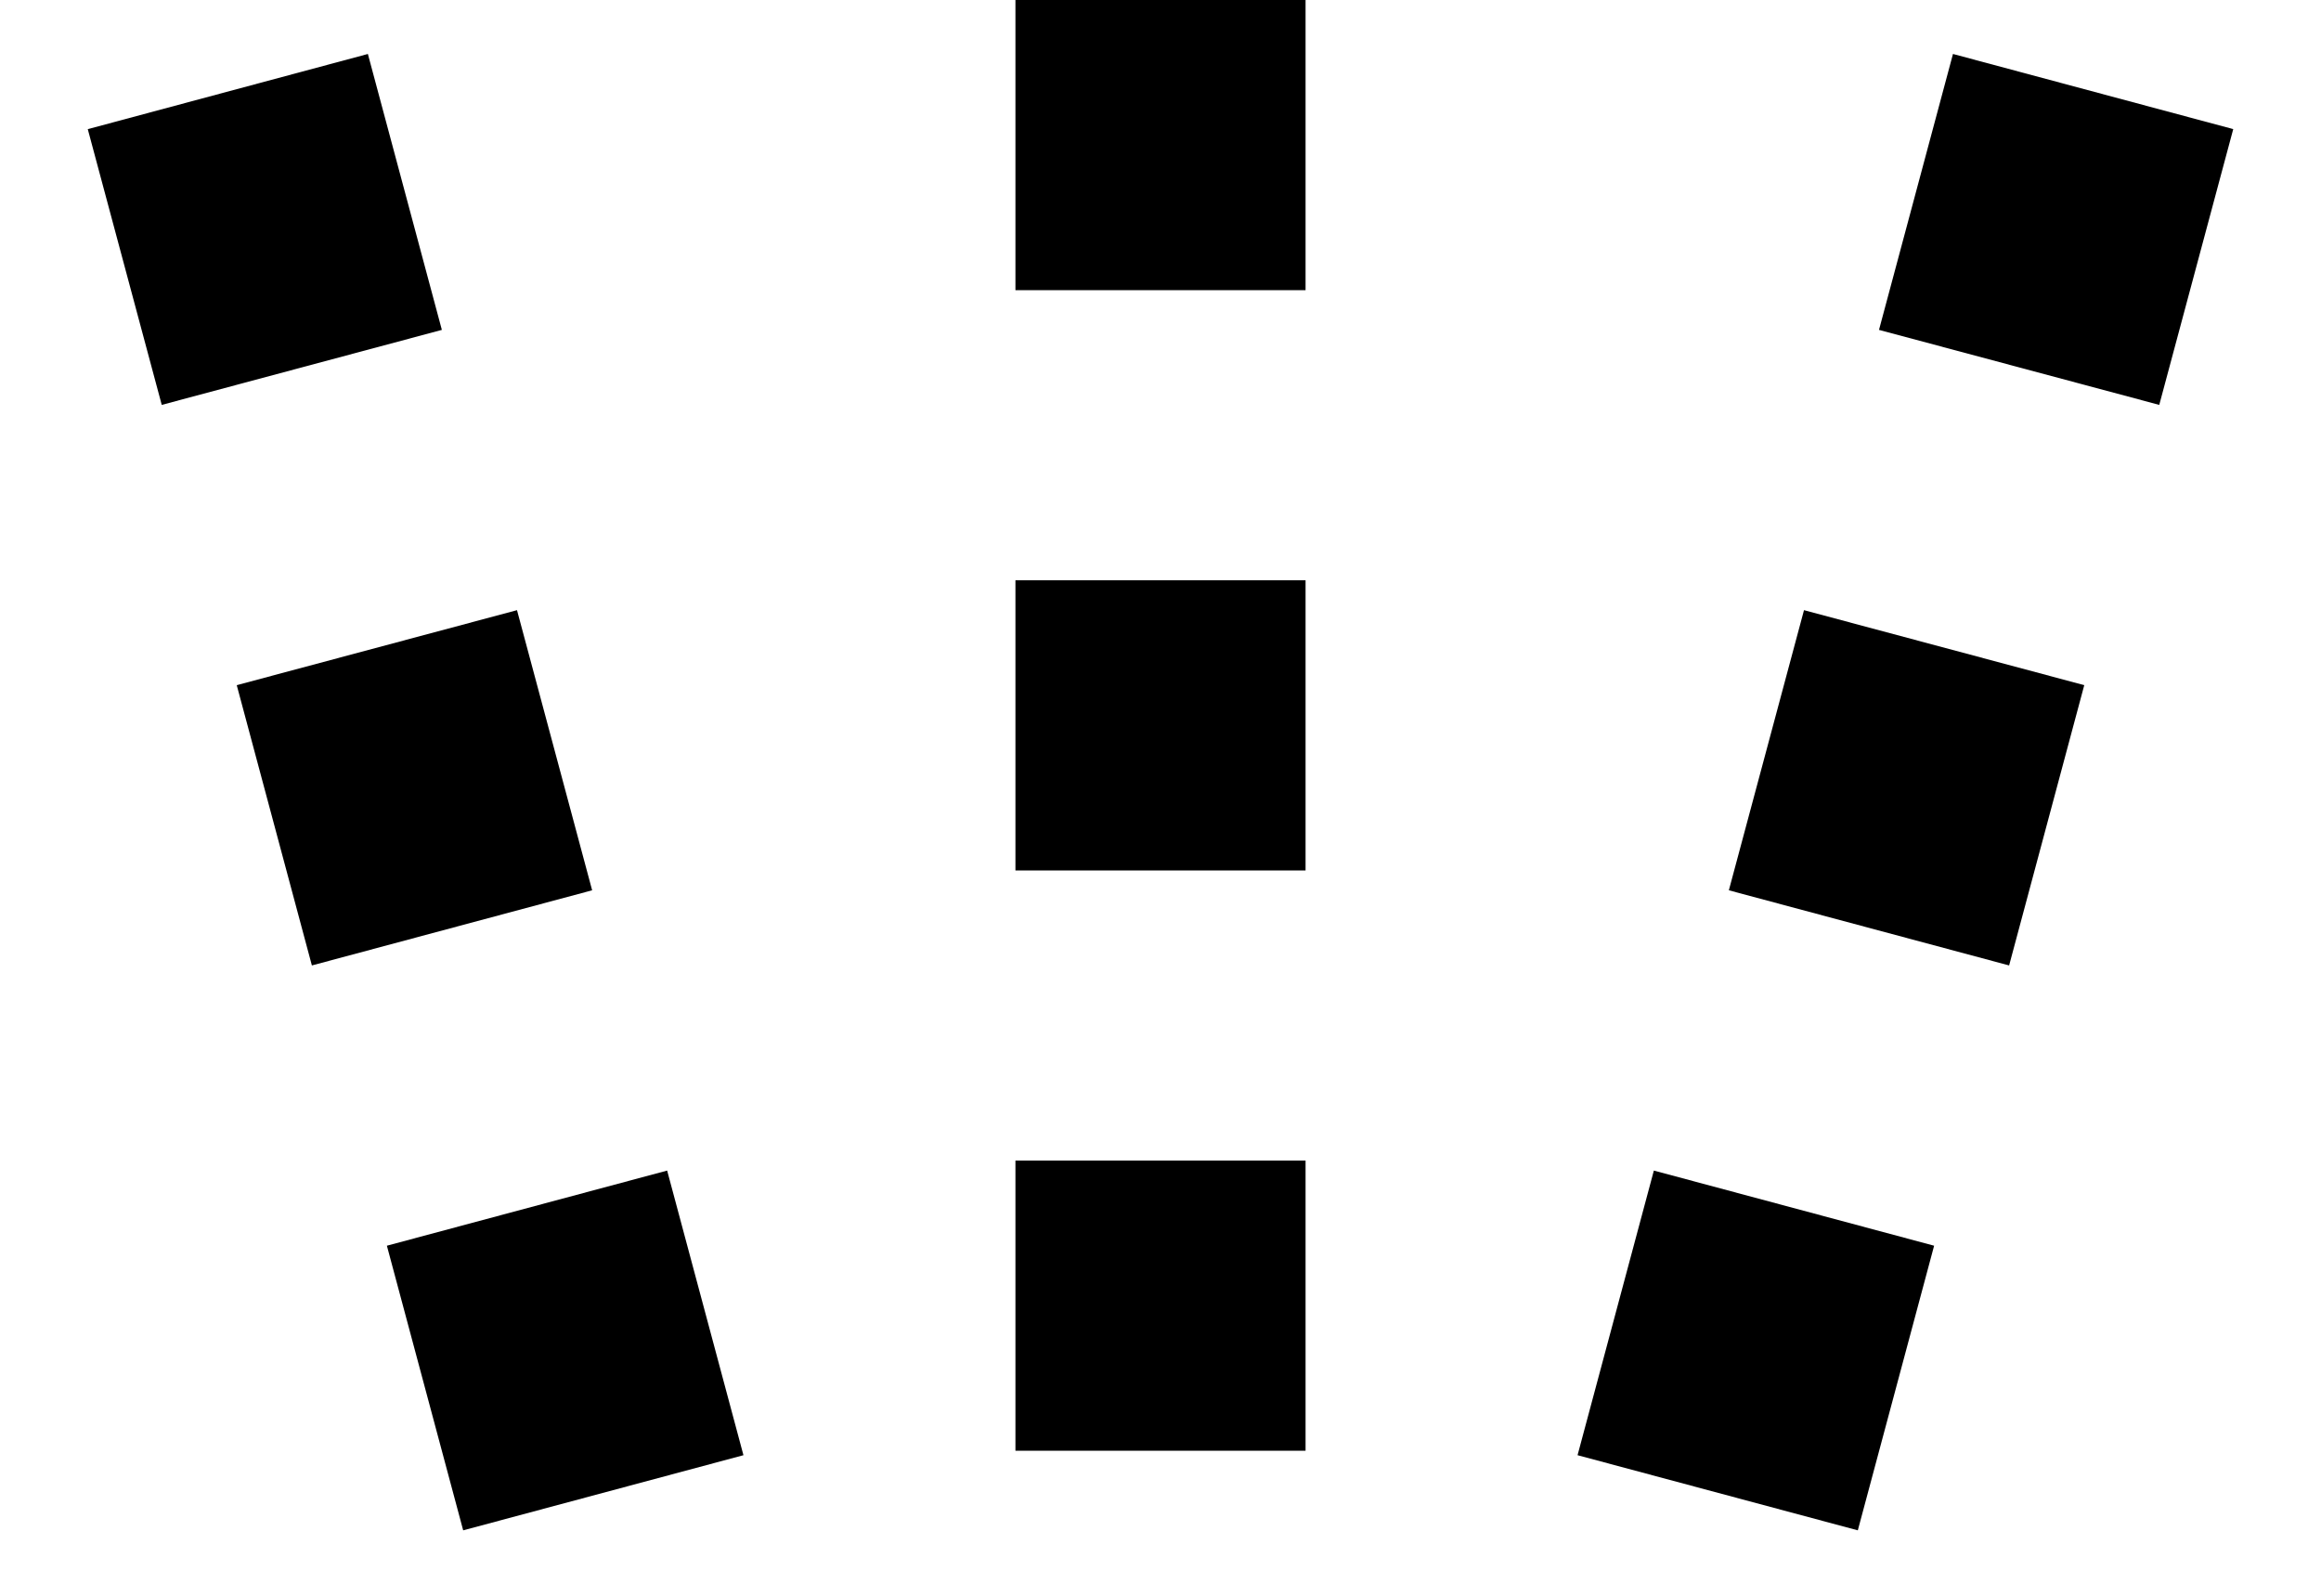 <svg xmlns="http://www.w3.org/2000/svg" version="1.0" width="16" height="11"><path d="M7 0v2h2V0H7zm0 4v2h2V4H7zm0 4v2h2V8H7zM13.463.372l-.51 1.902 1.932.517.51-1.901-1.932-.518zm-1.027 3.834l-.518 1.931 1.932.518.518-1.932-1.932-.517zm-1.035 3.863l-.526 1.962 1.932.518.526-1.962-1.932-.518zM.605.89l.51 1.901 1.931-.517-.51-1.902L.606.89zm1.027 3.833l.518 1.932 1.932-.518-.518-1.931-1.932.517zm1.035 3.864l.526 1.962 1.932-.518-.526-1.962-1.932.518z"/></svg>